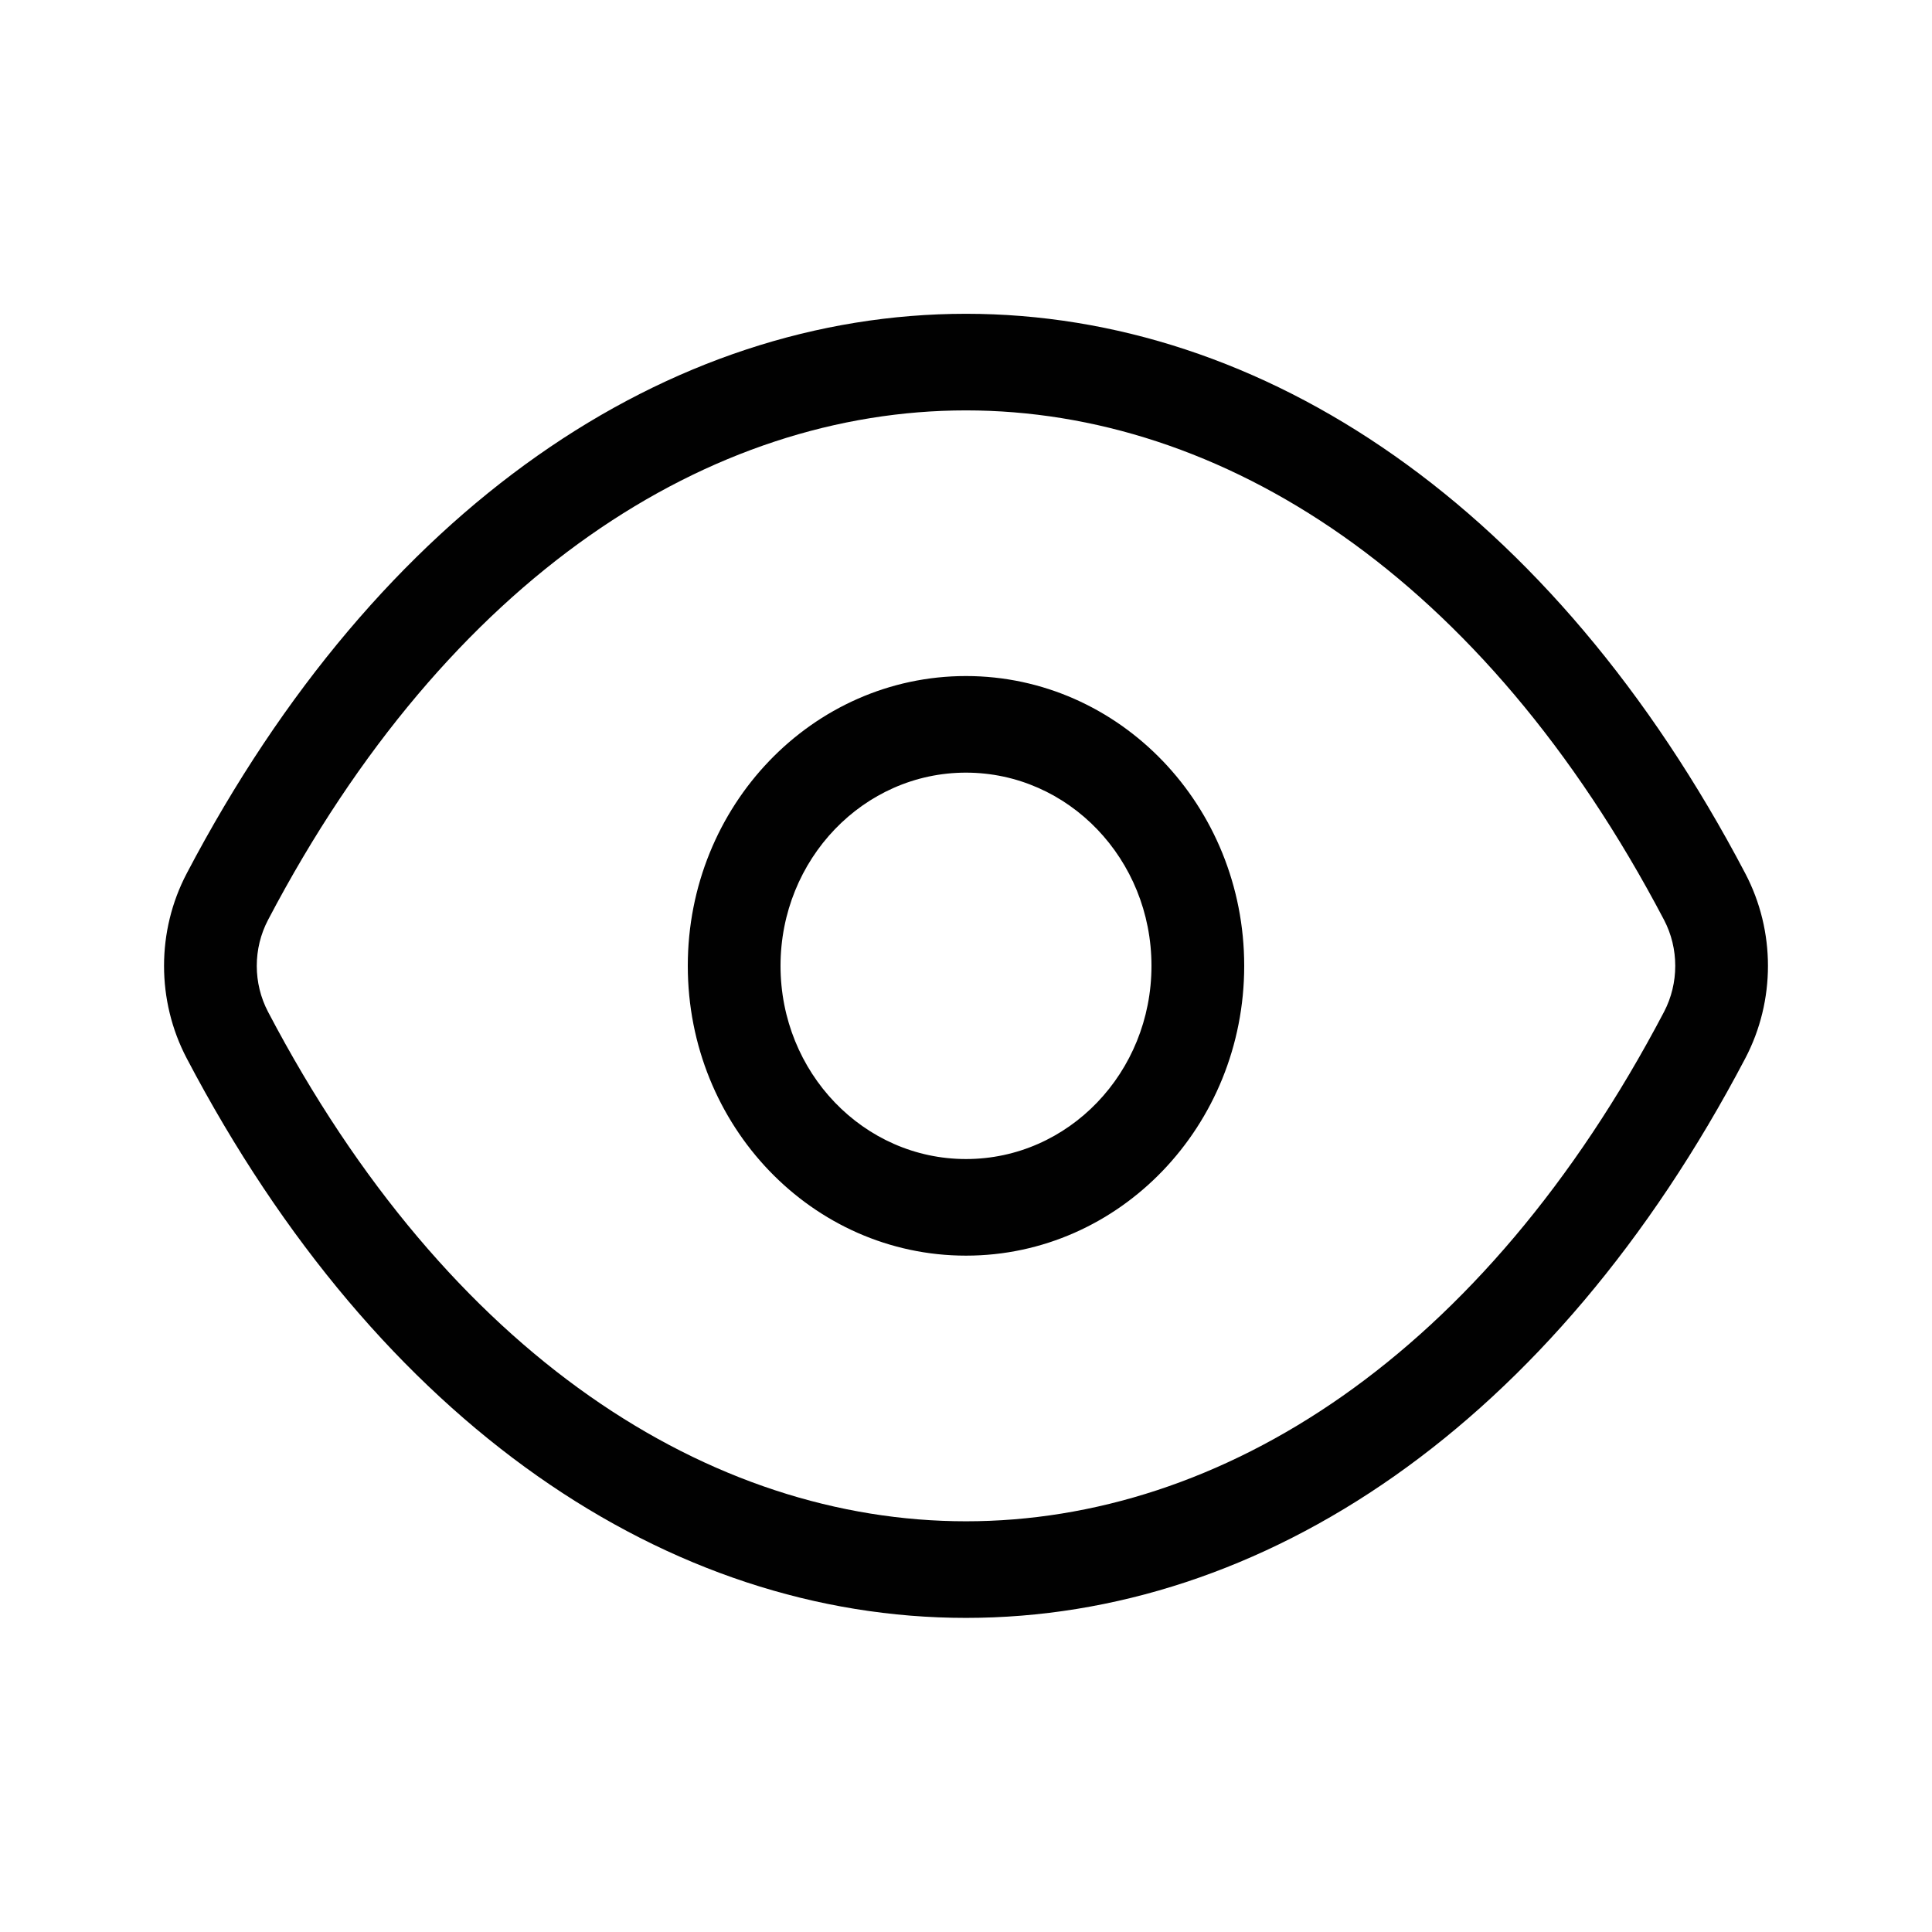 <svg width="24" height="24" viewBox="0 0 24 24" fill="none" xmlns="http://www.w3.org/2000/svg">
<path d="M12 3.898C15.686 3.899 19.283 6.282 21.681 10.851C22.056 11.566 22.056 12.431 21.681 13.146C19.283 17.715 15.686 20.098 12 20.098C8.314 20.099 4.717 17.715 2.319 13.146C1.944 12.431 1.944 11.566 2.319 10.851C4.717 6.282 8.314 3.898 12 3.898ZM12 5.098C8.834 5.098 5.578 7.143 3.33 11.427C3.143 11.783 3.143 12.214 3.33 12.57C5.578 16.854 8.834 18.898 12 18.898C15.167 18.898 18.422 16.854 20.671 12.57C20.857 12.214 20.857 11.782 20.671 11.427C18.422 7.143 15.167 5.099 12 5.098ZM14.304 11.998C14.304 10.673 13.273 9.599 12 9.598C10.728 9.598 9.696 10.673 9.696 11.998C9.696 13.324 10.728 14.398 12 14.398C13.273 14.398 14.304 13.324 14.304 11.998ZM15.456 11.998C15.456 13.986 13.909 15.598 12 15.598C10.091 15.598 8.544 13.987 8.544 11.998C8.544 10.01 10.091 8.398 12 8.398C13.909 8.399 15.456 10.01 15.456 11.998Z" fill="#010101"/>
</svg>
